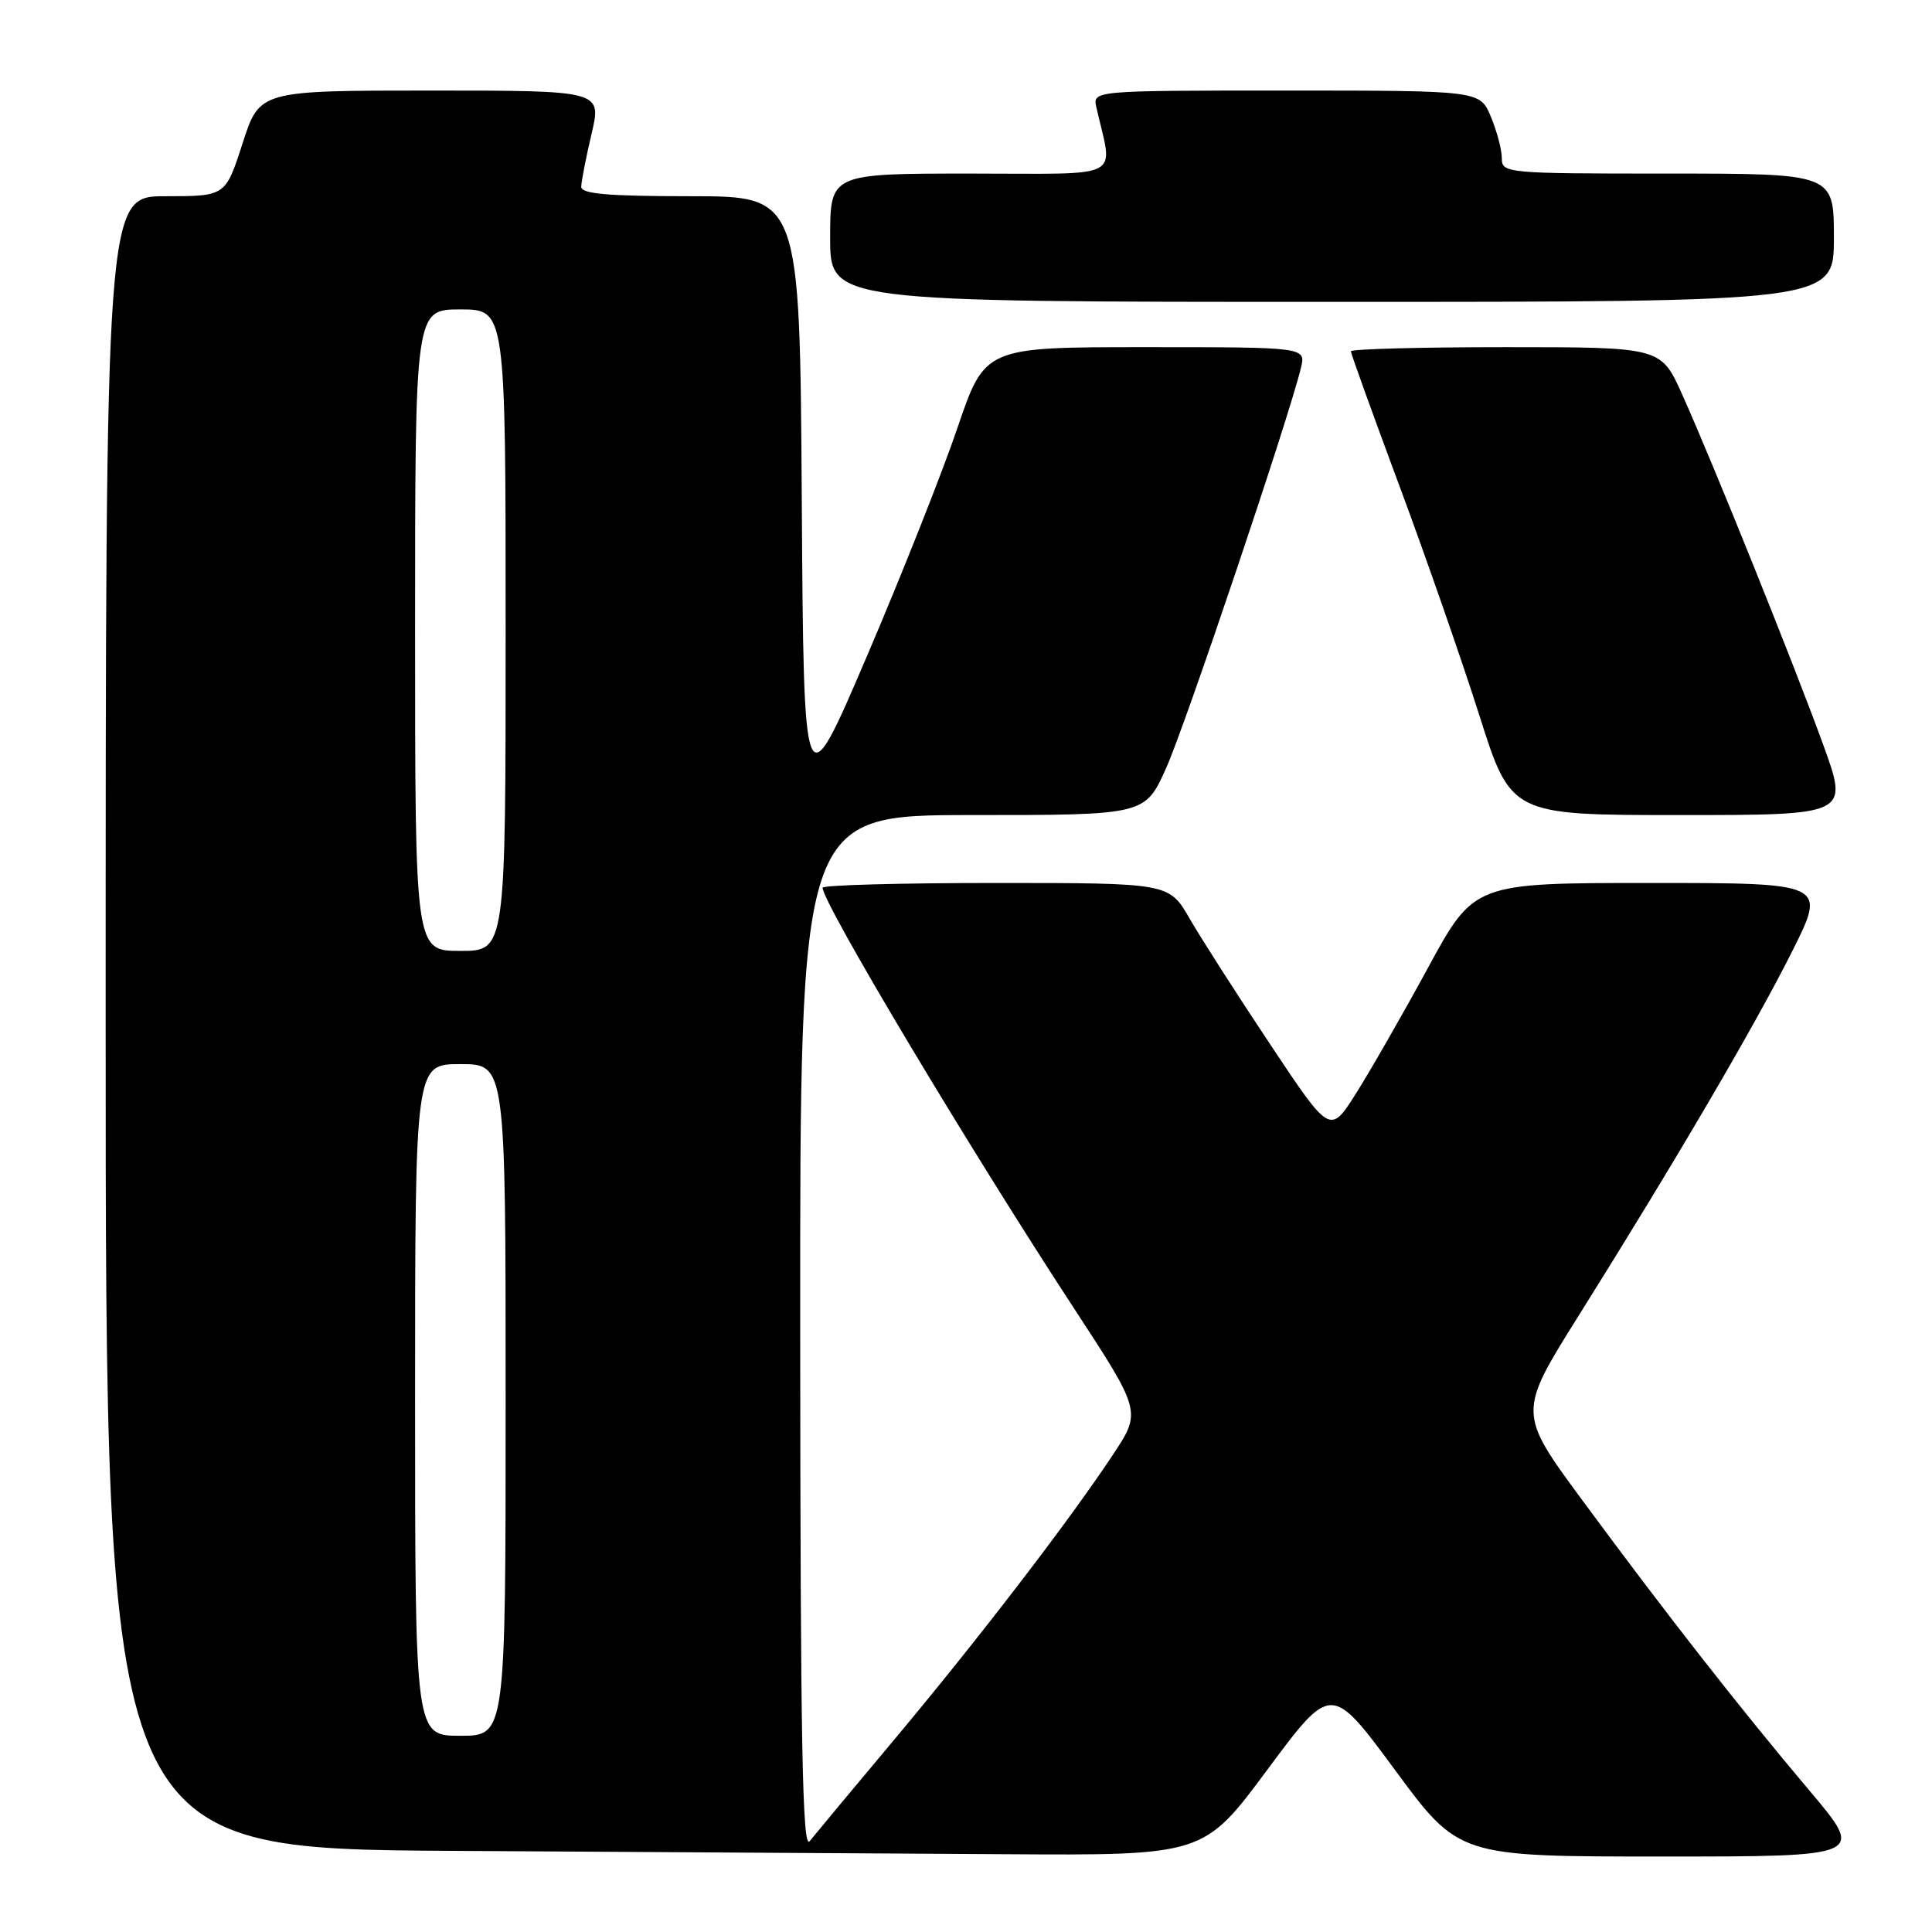 <?xml version="1.0" encoding="UTF-8" standalone="no"?>
<!DOCTYPE svg PUBLIC "-//W3C//DTD SVG 1.1//EN" "http://www.w3.org/Graphics/SVG/1.1/DTD/svg11.dtd" >
<svg xmlns="http://www.w3.org/2000/svg" xmlns:xlink="http://www.w3.org/1999/xlink" version="1.1" viewBox="0 0 256 256">
 <g >
 <path fill="currentColor"
d=" M 167.95 234.47 C 176.40 223.09 176.40 223.09 184.85 234.54 C 193.30 246.00 193.30 246.00 220.22 246.00 C 247.14 246.00 247.14 246.00 239.75 237.25 C 230.52 226.31 220.79 213.88 209.71 198.85 C 201.12 187.20 201.12 187.20 209.17 174.35 C 221.99 153.90 232.50 135.96 237.44 126.12 C 242.02 117.00 242.02 117.00 218.67 117.00 C 195.32 117.00 195.32 117.00 189.21 128.25 C 185.84 134.44 181.55 141.93 179.67 144.90 C 176.24 150.31 176.24 150.31 168.32 138.40 C 163.96 131.86 159.16 124.36 157.65 121.75 C 154.92 117.00 154.92 117.00 131.96 117.00 C 119.33 117.00 109.00 117.28 109.00 117.63 C 109.00 119.65 128.27 151.89 142.25 173.27 C 151.26 187.04 151.26 187.04 147.46 192.77 C 141.67 201.52 129.79 217.00 118.60 230.38 C 113.04 237.01 107.95 243.13 107.28 243.97 C 106.32 245.18 106.06 230.97 106.03 176.75 C 106.00 108.00 106.00 108.00 128.86 108.00 C 151.73 108.00 151.73 108.00 154.53 101.75 C 157.07 96.09 170.78 55.39 172.38 48.75 C 173.04 46.00 173.04 46.00 151.77 46.00 C 130.50 46.00 130.50 46.00 126.85 56.75 C 124.84 62.66 119.44 76.28 114.85 87.00 C 106.50 106.50 106.50 106.50 106.24 66.25 C 105.98 26.00 105.98 26.00 91.49 26.00 C 80.56 26.00 77.00 25.69 77.02 24.75 C 77.02 24.06 77.64 20.91 78.38 17.75 C 79.74 12.00 79.74 12.00 57.07 12.00 C 34.39 12.00 34.39 12.00 32.14 19.00 C 29.88 26.00 29.88 26.00 21.94 26.00 C 14.00 26.00 14.00 26.00 14.00 135.49 C 14.00 244.98 14.00 244.98 60.25 245.25 C 85.69 245.40 118.42 245.60 133.00 245.69 C 159.50 245.86 159.50 245.86 167.95 234.47 Z  M 241.61 98.75 C 237.76 88.14 227.03 61.47 222.89 52.25 C 220.08 46.00 220.08 46.00 199.54 46.00 C 188.24 46.00 179.00 46.25 179.00 46.55 C 179.00 46.85 181.88 54.84 185.40 64.30 C 188.92 73.76 193.69 87.46 196.01 94.75 C 200.21 108.00 200.21 108.00 222.59 108.00 C 244.96 108.00 244.96 108.00 241.61 98.75 Z  M 243.00 31.50 C 243.00 23.00 243.00 23.00 221.00 23.00 C 199.55 23.00 199.00 22.95 199.00 20.97 C 199.00 19.85 198.35 17.38 197.55 15.47 C 196.10 12.00 196.10 12.00 170.43 12.00 C 144.77 12.00 144.77 12.00 145.28 14.25 C 147.48 23.96 149.31 23.00 128.62 23.00 C 110.00 23.00 110.00 23.00 110.00 31.50 C 110.00 40.00 110.00 40.00 176.50 40.00 C 243.00 40.00 243.00 40.00 243.00 31.50 Z  M 55.00 185.50 C 55.00 141.00 55.00 141.00 61.00 141.00 C 67.00 141.00 67.00 141.00 67.00 185.50 C 67.00 230.00 67.00 230.00 61.00 230.00 C 55.00 230.00 55.00 230.00 55.00 185.50 Z  M 55.00 83.50 C 55.00 41.00 55.00 41.00 61.00 41.00 C 67.00 41.00 67.00 41.00 67.00 83.50 C 67.00 126.00 67.00 126.00 61.00 126.00 C 55.00 126.00 55.00 126.00 55.00 83.50 Z "/>
</g>
</svg>